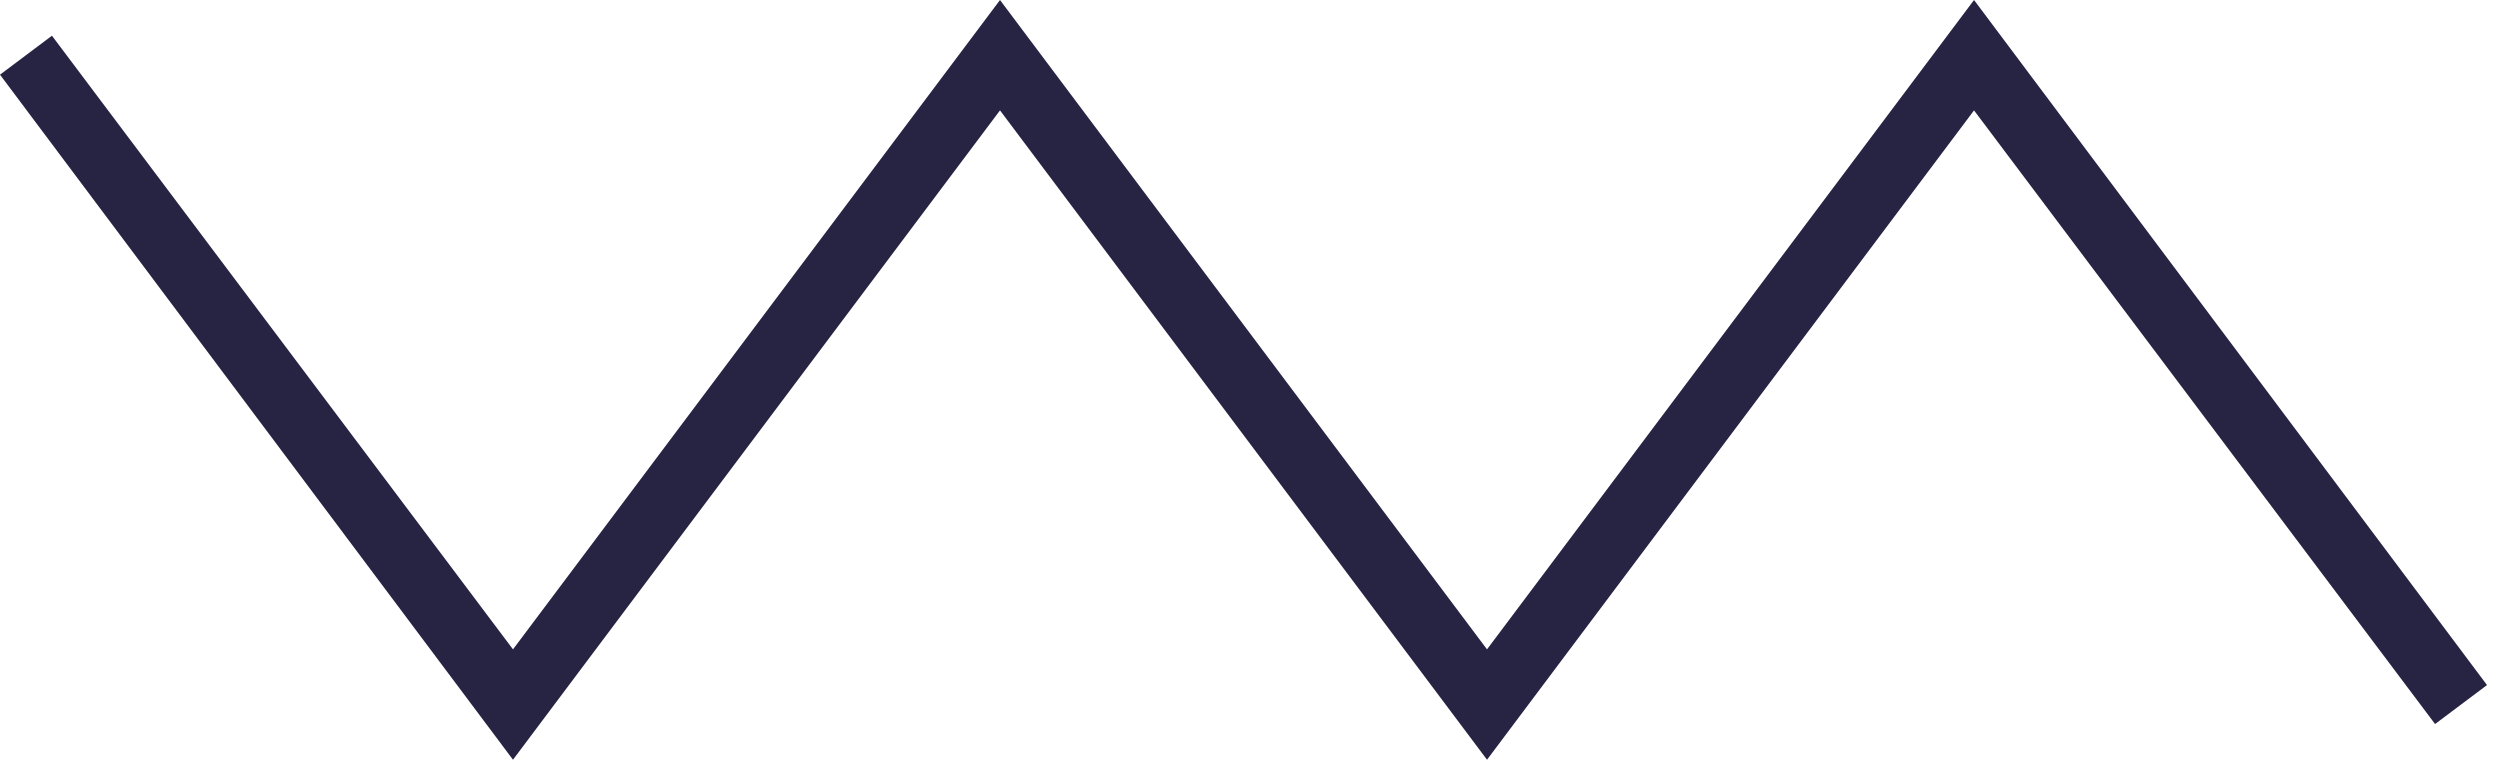 <svg width="77" height="24" viewBox="0 0 77 24" fill="none" xmlns="http://www.w3.org/2000/svg">
<path d="M45.8 23.4L30.8 3.4L15.8 23.4L0 2.3L1.6 1.1L15.8 20L30.8 0L45.8 20L60.8 0L76.6 21.1L75 22.3L60.8 3.4L45.8 23.4Z" fill="#272343"/>
</svg>
